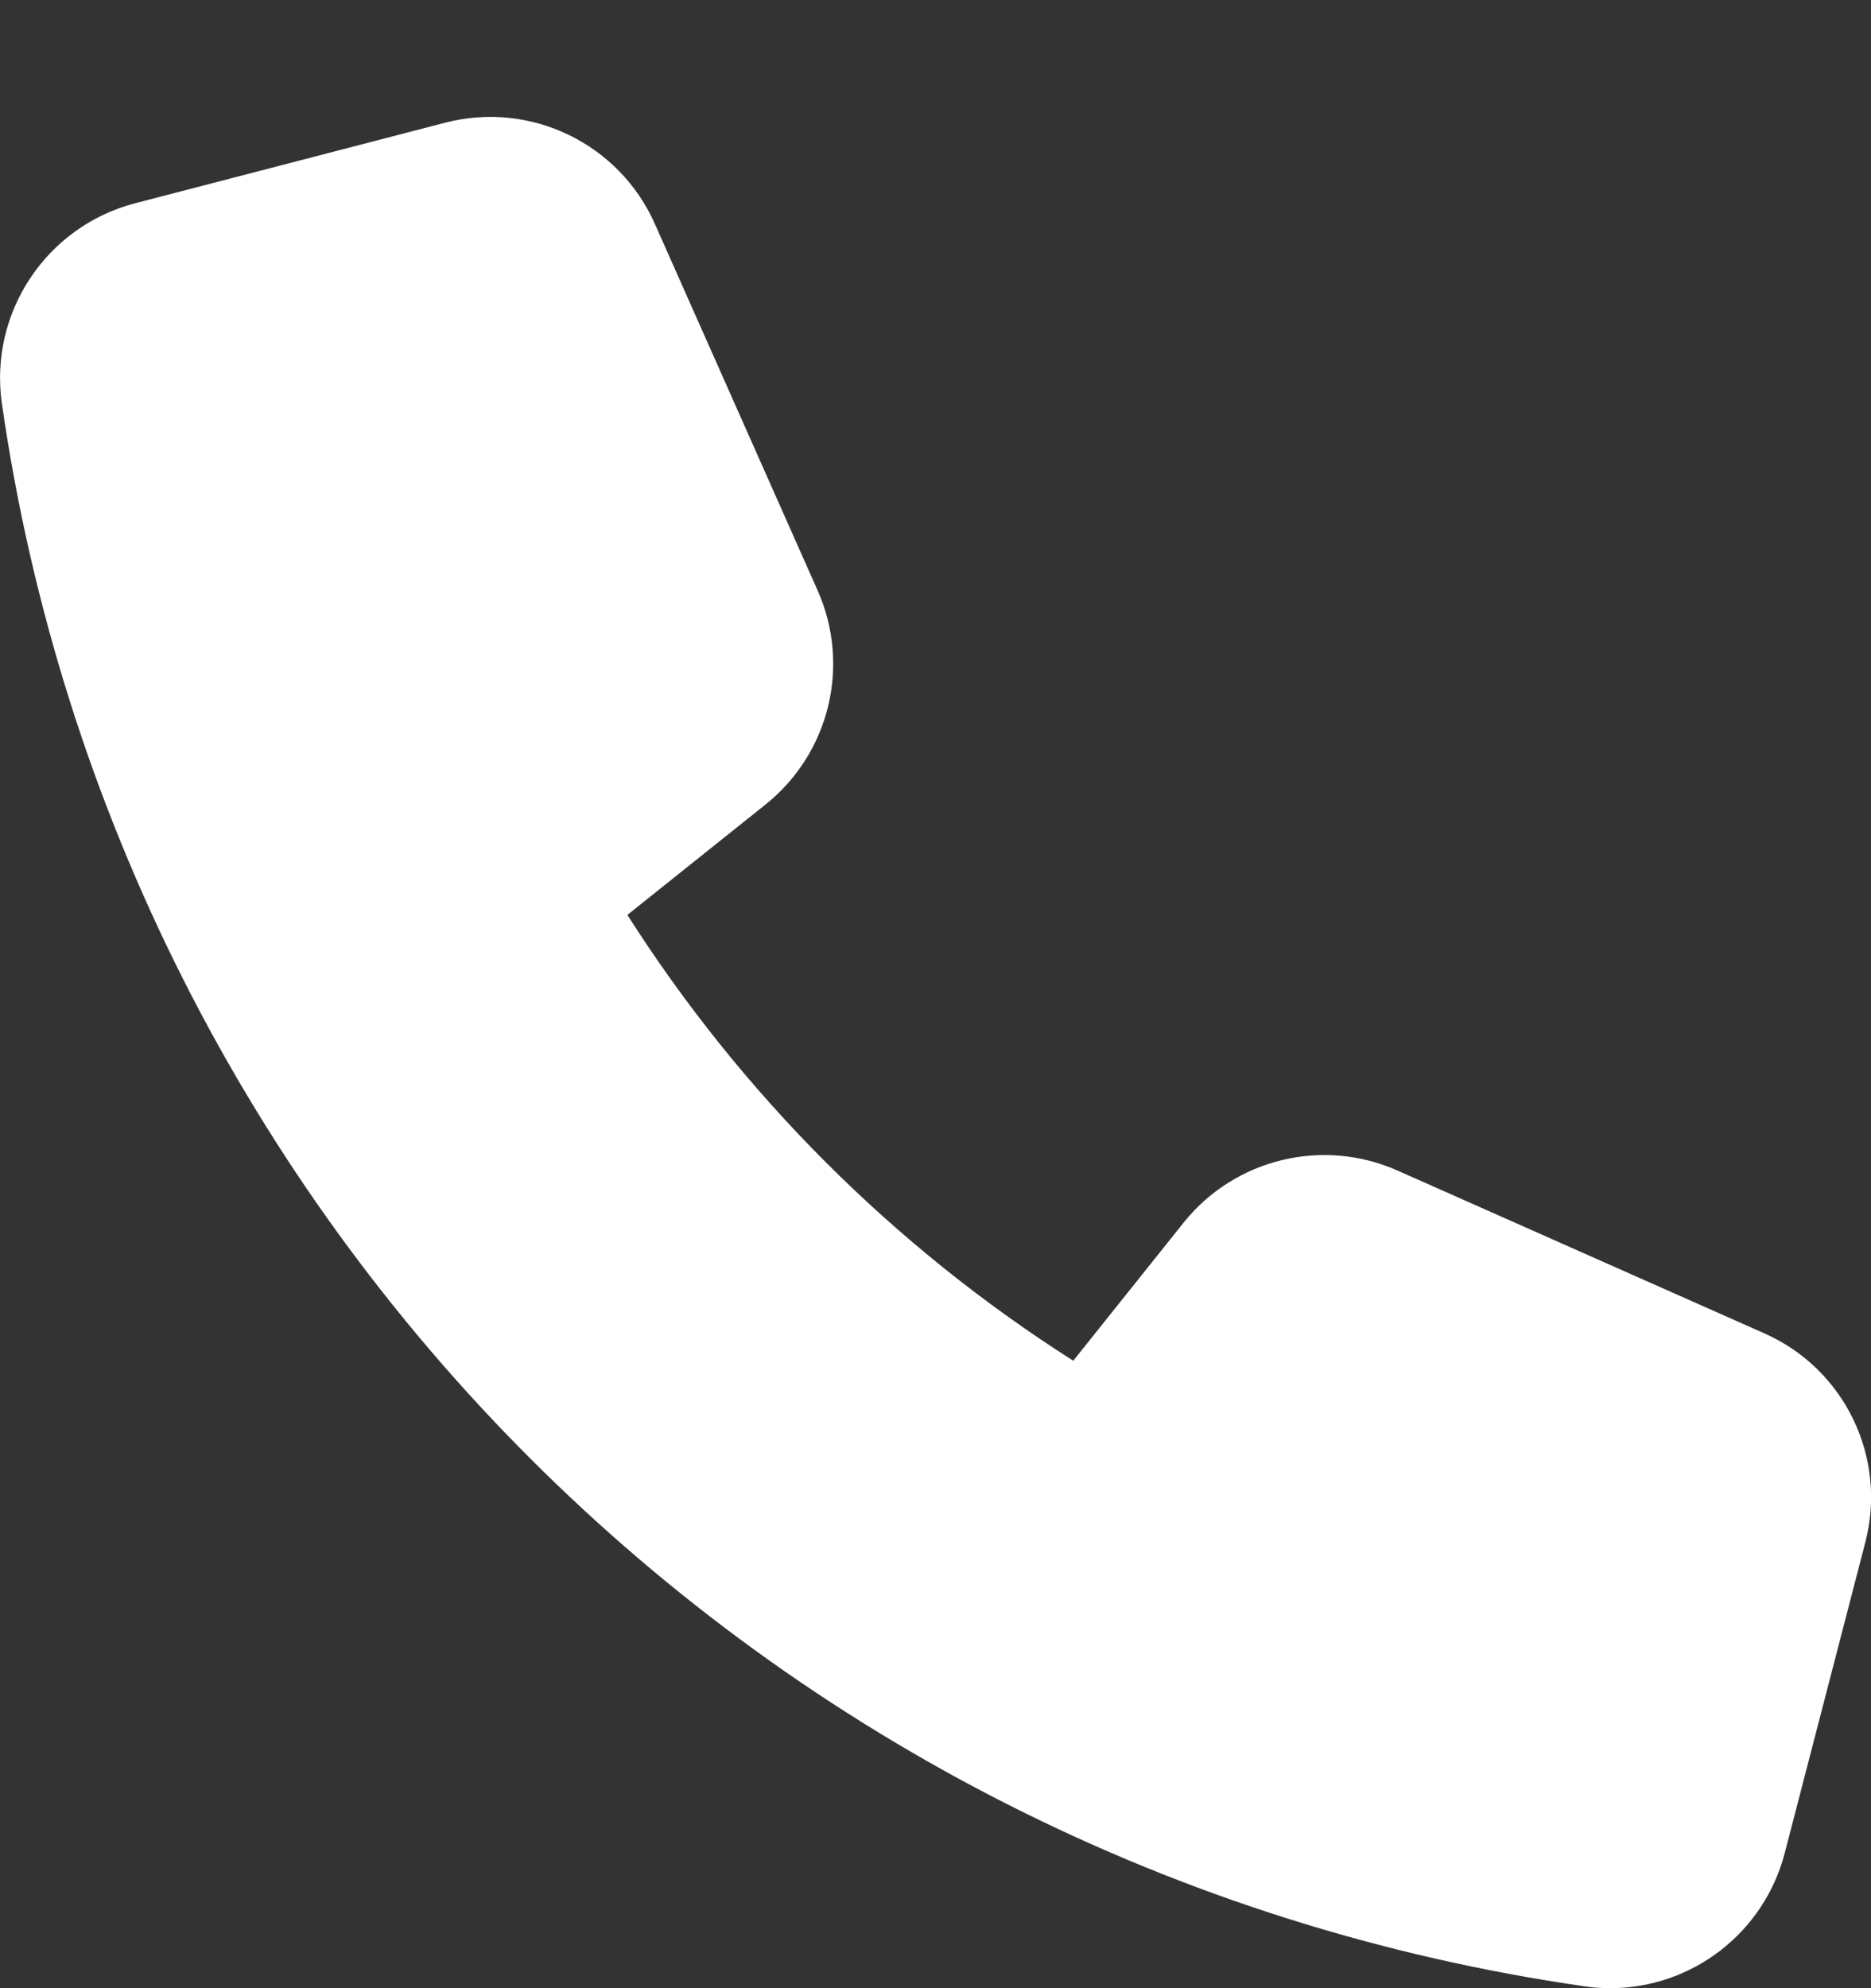 <svg width="16" height="17" viewBox="0 0 16 17" fill="none" xmlns="http://www.w3.org/2000/svg">
<rect x="0" y="0" width="16" height="17" fill="#333333" stroke="none"/>
<path d="M15.086 11.4L11.949 10.008C11.311 9.726 10.563 9.907 10.125 10.45L9.178 11.635C7.643 10.659 6.342 9.357 5.365 7.823L6.549 6.877C7.094 6.439 7.276 5.69 6.993 5.051L5.6 1.914C5.294 1.226 4.536 0.86 3.807 1.049L1.155 1.738C0.398 1.936 -0.092 2.669 0.015 3.444C1.024 10.463 6.538 15.977 13.557 16.985C13.627 16.995 13.698 17 13.769 17C14.471 17 15.085 16.525 15.262 15.846L15.95 13.193C16.142 12.464 15.776 11.704 15.086 11.4Z" fill="white"/>
</svg>
